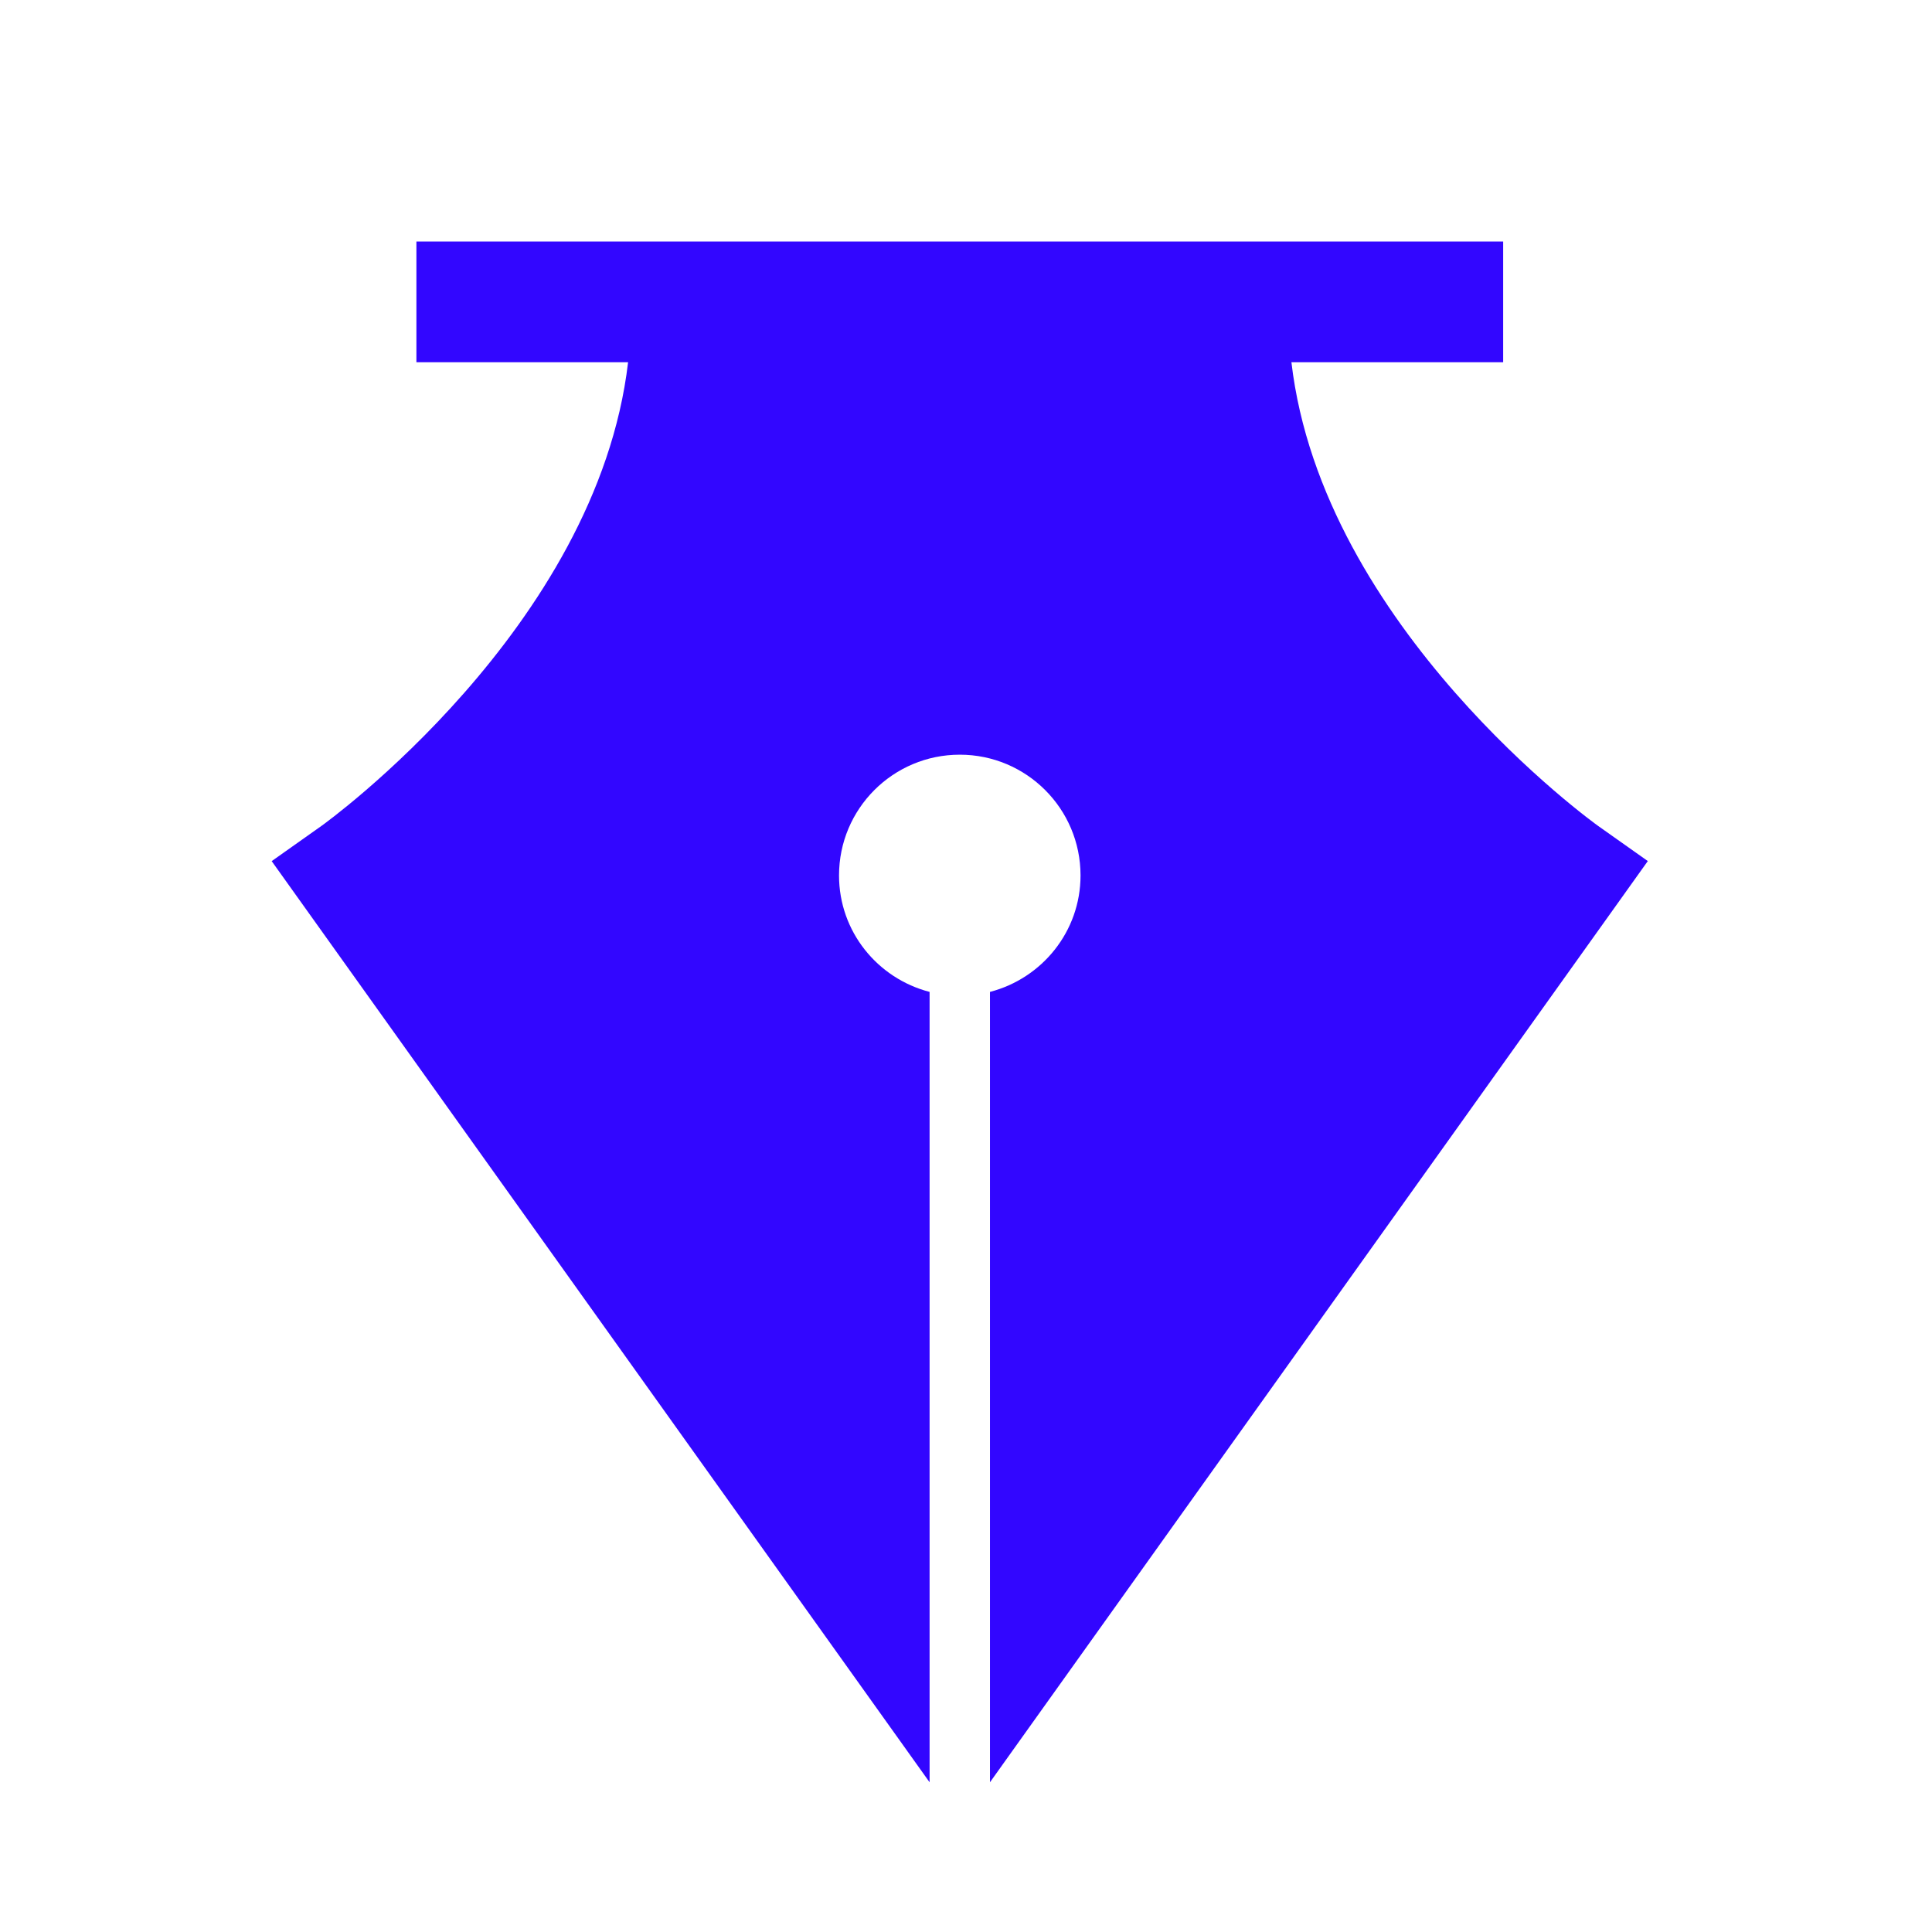 <?xml version="1.0" encoding="UTF-8"?>
<svg width="32px" height="32px" viewBox="0 0 32 32" version="1.1" xmlns="http://www.w3.org/2000/svg" xmlns:xlink="http://www.w3.org/1999/xlink">
    <title>icon-about-selected</title>
    <g id="icon-about-selected" stroke="none" stroke-width="1" fill="none" fill-rule="evenodd">
        <path d="M16.397,16.429 L16.397,29.52 L27.293,14.262 L26.473,13.682 C26.424,13.648 21.905,10.4 21.39,6 L24.897,6 L24.897,4 L6.897,4 L6.897,6 L10.403,6 C9.888,10.4 5.37,13.648 5.321,13.682 L4.5,14.263 L15.397,29.52 L15.397,16.429 C14.536,16.206 13.897,15.431 13.897,14.5 C13.897,13.395 14.792,12.5 15.897,12.5 C17.001,12.5 17.897,13.395 17.897,14.5 C17.897,15.43 17.257,16.206 16.397,16.429" id="Fill-1" fill="#3206FF"></path>
    </g>
</svg>